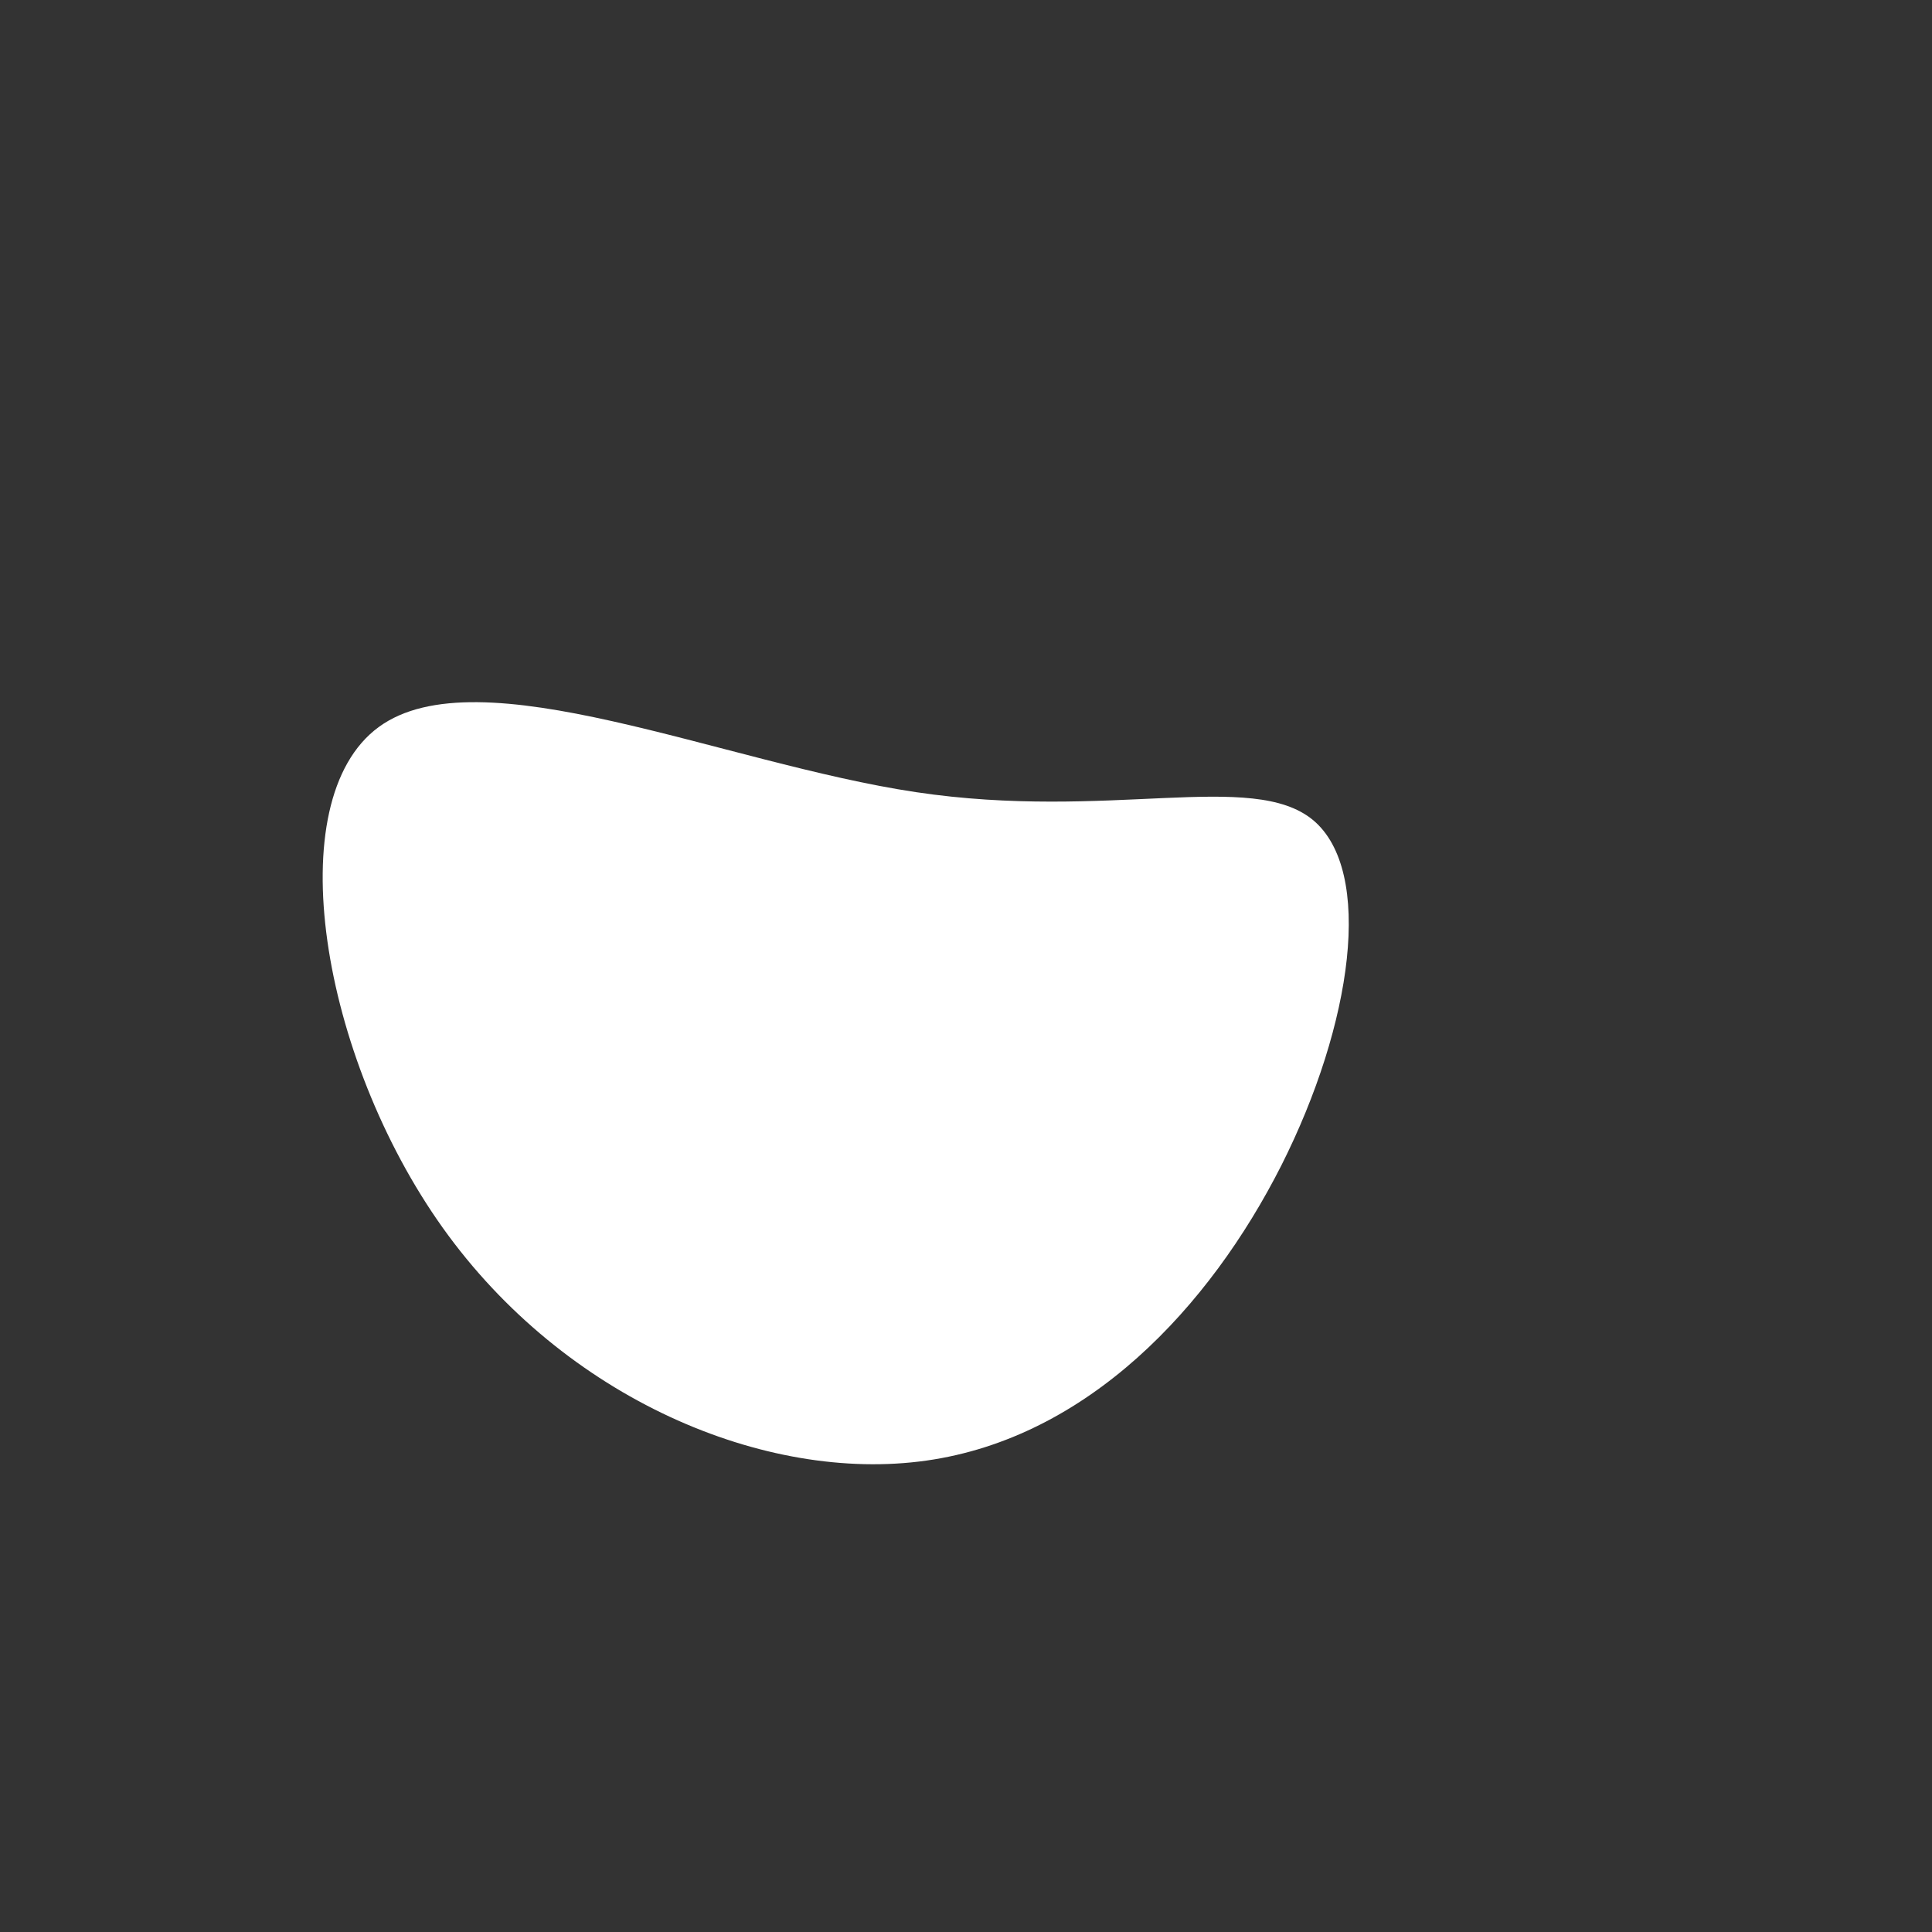 <?xml version="1.0" standalone="no"?>
<svg
  width="600"
  height="600"
  viewBox="0 0 600 600"
  xmlns="http://www.w3.org/2000/svg"
>
  <rect x="0" y="0" width="600" height="600" fill="#333333" stroke="none"/>
  <g transform="translate(300,300)">
    <path d="M107.8,-45.3C126.7,-29.5,120.1,18,97.9,62C75.6,106,37.8,146.5,-12.3,153.6C-62.4,160.7,-124.7,134.3,-162.5,81.3C-200.3,28.3,-213.6,-51.3,-182.4,-74.2C-151.3,-97,-75.6,-63,-15.6,-54C44.5,-45,88.9,-61,107.8,-45.3Z" fill="#ffffff" />
  </g>
</svg>
    